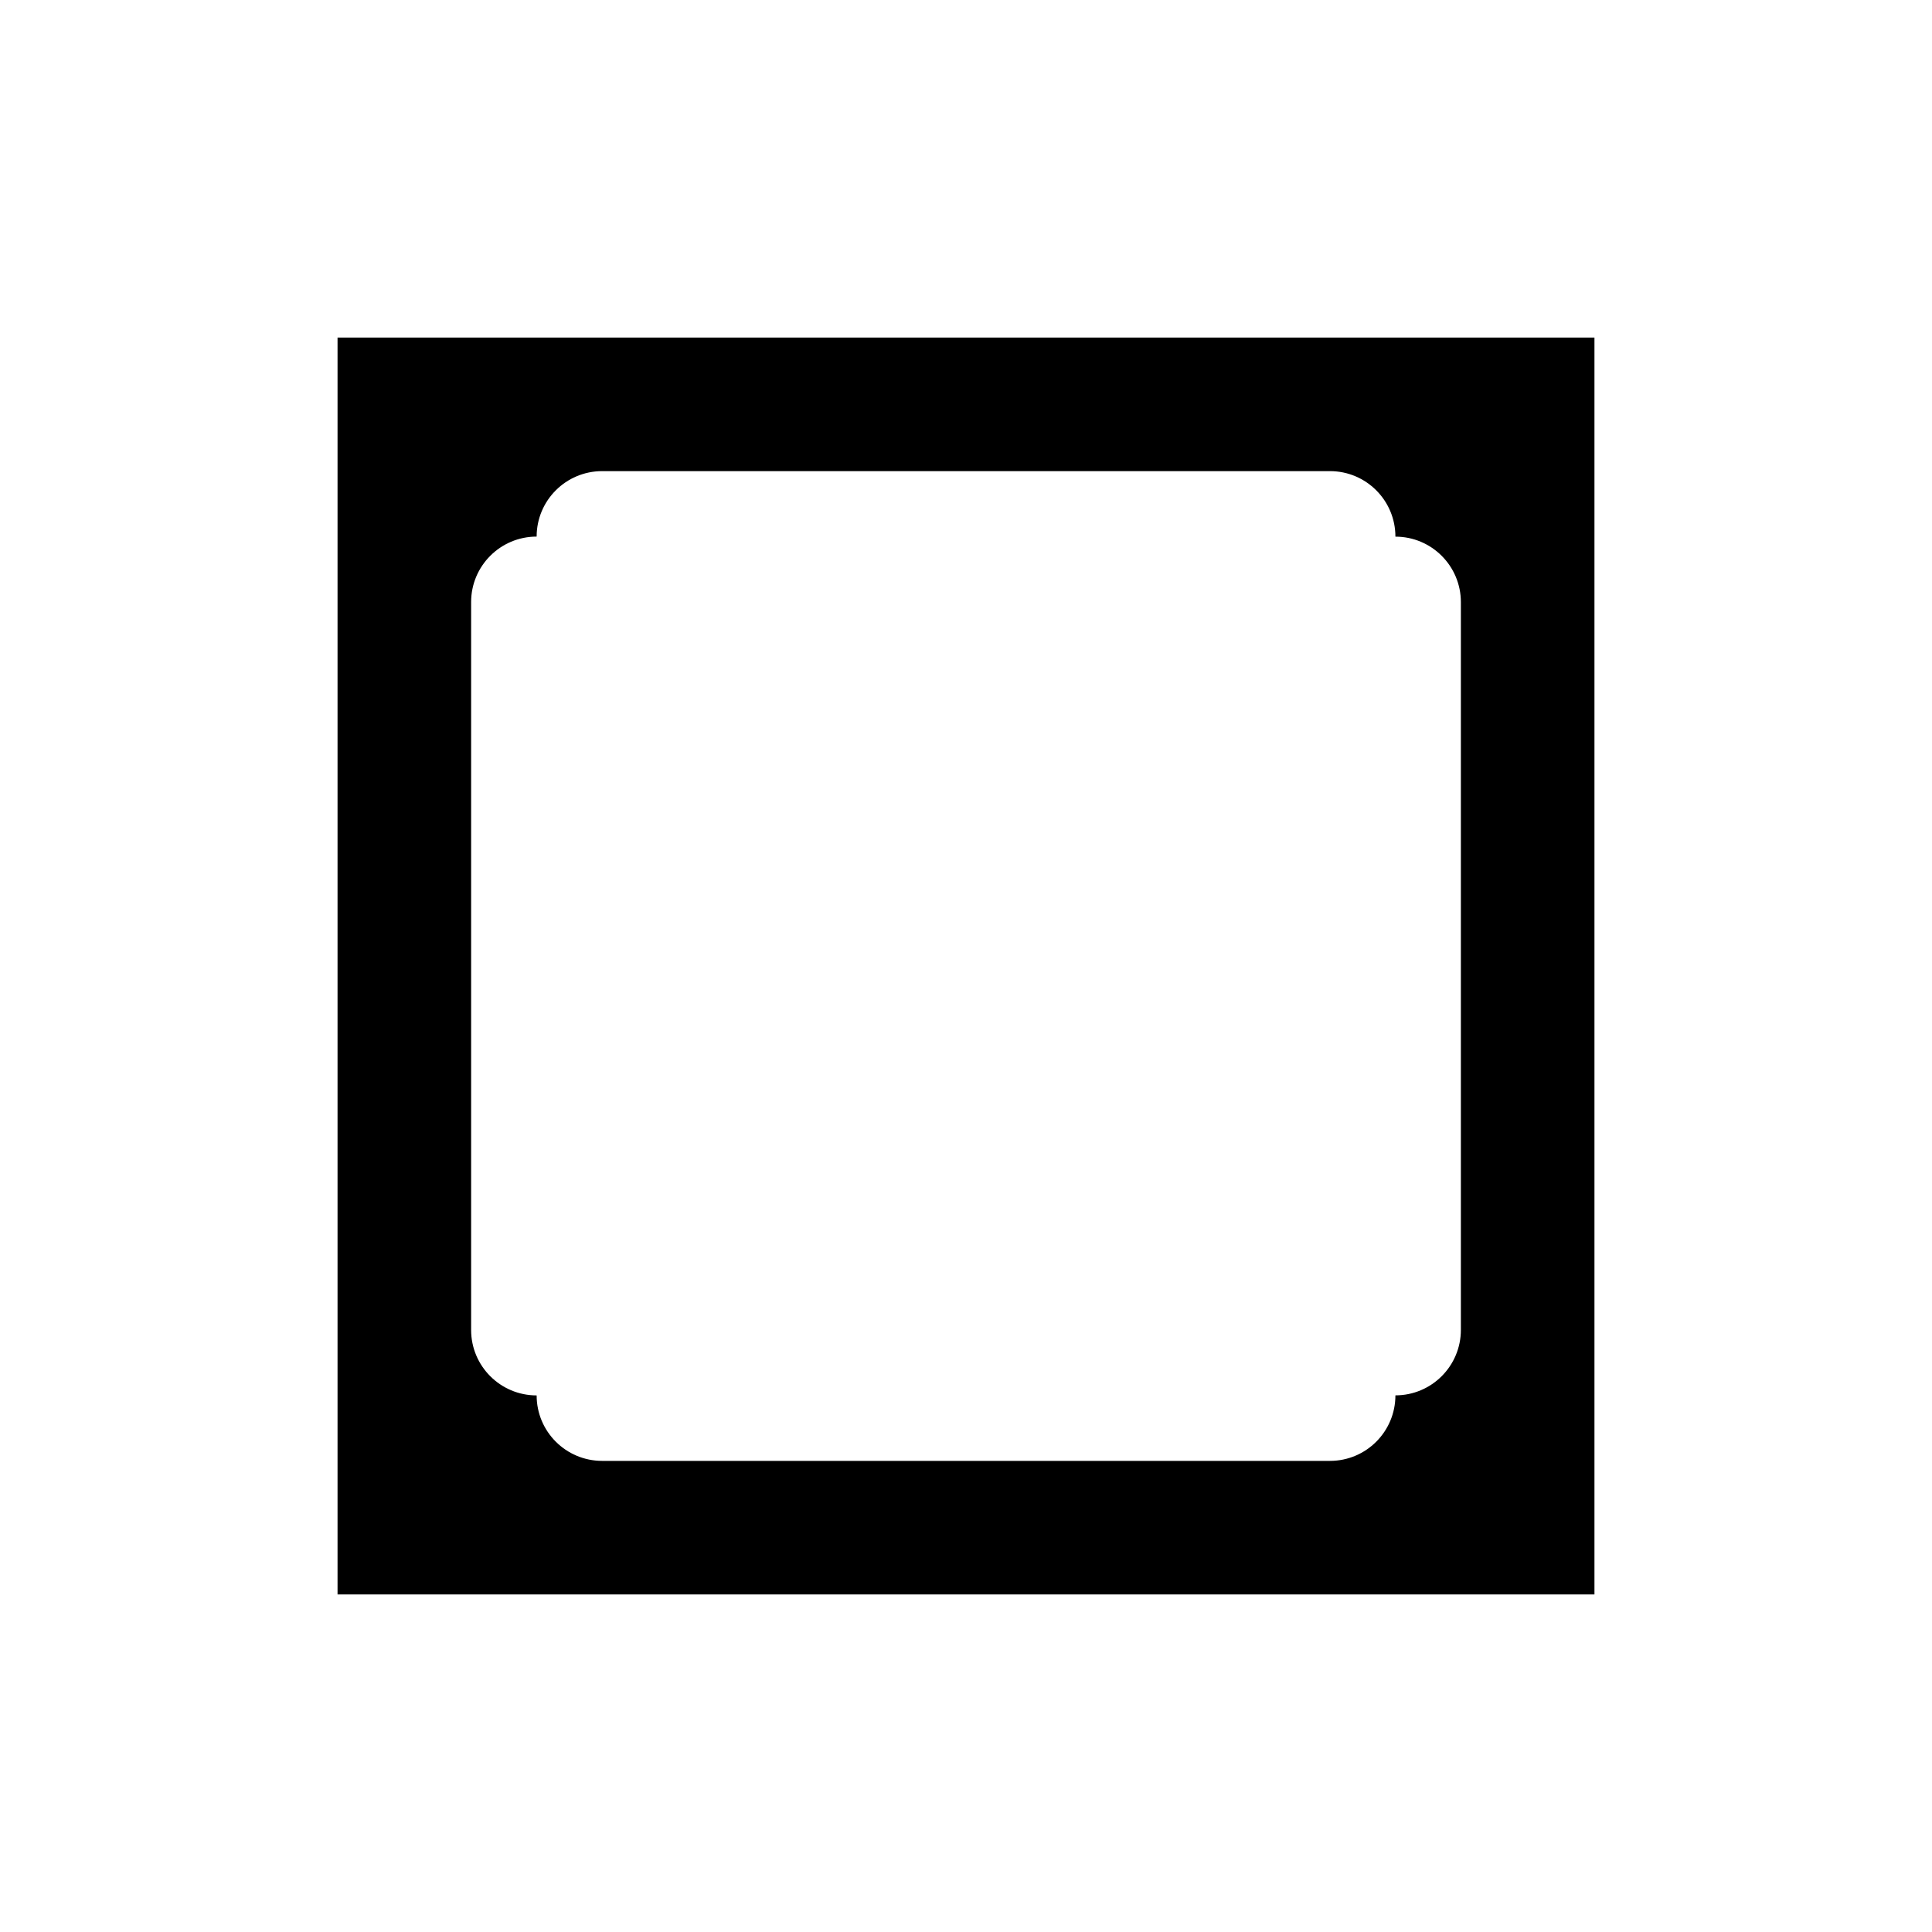 <?xml version="1.0" encoding="UTF-8" standalone="no"?>
<!-- Created with Inkscape (http://www.inkscape.org/) -->

<svg
   version="1.1"
   id="svg18363"
   width="793.701"
   height="793.701"
   viewBox="0 0 793.701 793.701"
   sodipodi:docname="Uchi Sumiiri Kaku.svg"
   inkscape:version="1.2 (dc2aeda, 2022-05-15)"
   xmlns:inkscape="http://www.inkscape.org/namespaces/inkscape"
   xmlns:sodipodi="http://sodipodi.sourceforge.net/DTD/sodipodi-0.dtd"
   xmlns="http://www.w3.org/2000/svg"
   xmlns:svg="http://www.w3.org/2000/svg">
  <defs
     id="defs18367">
    <clipPath
       clipPathUnits="userSpaceOnUse"
       id="clipPath18712">
      <path
         d="M -538.222,577.948 H 57.054 V -17.328 H -538.222 Z"
         id="path18714"
         style="stroke-width:1" />
    </clipPath>
    <clipPath
       clipPathUnits="userSpaceOnUse"
       id="clipPath18716">
      <path
         d="M -584.194,578.938 H 11.082 V -16.338 H -584.194 Z"
         id="path18718"
         style="stroke-width:1" />
    </clipPath>
    <clipPath
       clipPathUnits="userSpaceOnUse"
       id="clipPath18720">
      <path
         d="M -586.545,579.503 H 8.731 V -15.773 H -586.545 Z"
         id="path18722"
         style="stroke-width:1" />
    </clipPath>
    <clipPath
       clipPathUnits="userSpaceOnUse"
       id="clipPath18724">
      <path
         d="M -556.401,578.014 H 38.875 V -17.262 H -556.401 Z"
         id="path18726"
         style="stroke-width:1" />
    </clipPath>
    <clipPath
       clipPathUnits="userSpaceOnUse"
       id="clipPath18728">
      <path
         d="M -550.264,577.325 H 45.012 V -17.951 H -550.264 Z"
         id="path18730"
         style="stroke-width:1" />
    </clipPath>
    <clipPath
       clipPathUnits="userSpaceOnUse"
       id="clipPath18732">
      <path
         d="M -568.227,575.819 H 27.049 V -19.457 H -568.227 Z"
         id="path18734"
         style="stroke-width:1" />
    </clipPath>
    <clipPath
       clipPathUnits="userSpaceOnUse"
       id="clipPath18736">
      <path
         d="M -557.495,577.85 H 37.781 V -17.426 H -557.495 Z"
         id="path18738"
         style="stroke-width:1" />
    </clipPath>
    <clipPath
       clipPathUnits="userSpaceOnUse"
       id="clipPath18740">
      <path
         d="M -576.369,585.588 H 18.907 V -9.688 H -576.369 Z"
         id="path18742"
         style="stroke-width:1" />
    </clipPath>
    <clipPath
       clipPathUnits="userSpaceOnUse"
       id="clipPath18744">
      <path
         d="M -574.546,585.852 H 20.73 V -9.424 H -574.546 Z"
         id="path18746"
         style="stroke-width:1" />
    </clipPath>
    <clipPath
       clipPathUnits="userSpaceOnUse"
       id="clipPath18748">
      <path
         d="M -572.817,586.135 H 22.459 V -9.141 H -572.817 Z"
         id="path18750"
         style="stroke-width:1" />
    </clipPath>
    <clipPath
       clipPathUnits="userSpaceOnUse"
       id="clipPath18752">
      <path
         d="M -567.775,585.852 H 27.501 V -9.424 H -567.775 Z"
         id="path18754"
         style="stroke-width:1" />
    </clipPath>
    <clipPath
       clipPathUnits="userSpaceOnUse"
       id="clipPath18756">
      <path
         d="M -564.573,585.848 H 30.703 V -9.428 H -564.573 Z"
         id="path18758"
         style="stroke-width:1" />
    </clipPath>
    <clipPath
       clipPathUnits="userSpaceOnUse"
       id="clipPath18760">
      <path
         d="M -561.413,585.852 H 33.863 V -9.424 H -561.413 Z"
         id="path18762"
         style="stroke-width:1" />
    </clipPath>
    <clipPath
       clipPathUnits="userSpaceOnUse"
       id="clipPath18764">
      <path
         d="M -557.064,585.848 H 38.211 V -9.428 H -557.064 Z"
         id="path18766"
         style="stroke-width:1" />
    </clipPath>
    <clipPath
       clipPathUnits="userSpaceOnUse"
       id="clipPath18768">
      <path
         d="M -553.898,585.848 H 41.378 V -9.428 H -553.898 Z"
         id="path18770"
         style="stroke-width:1" />
    </clipPath>
    <clipPath
       clipPathUnits="userSpaceOnUse"
       id="clipPath18772">
      <path
         d="M -548.983,585.852 H 46.293 V -9.424 H -548.983 Z"
         id="path18774"
         style="stroke-width:1" />
    </clipPath>
    <clipPath
       clipPathUnits="userSpaceOnUse"
       id="clipPath18776">
      <path
         d="M -545.417,584.573 H 49.859 V -10.703 H -545.417 Z"
         id="path18778"
         style="stroke-width:1" />
    </clipPath>
    <clipPath
       clipPathUnits="userSpaceOnUse"
       id="clipPath18780">
      <path
         d="M -542.933,584.573 H 52.343 V -10.703 H -542.933 Z"
         id="path18782"
         style="stroke-width:1" />
    </clipPath>
    <clipPath
       clipPathUnits="userSpaceOnUse"
       id="clipPath18784">
      <path
         d="M -540.821,585.848 H 54.455 V -9.428 H -540.821 Z"
         id="path18786"
         style="stroke-width:1" />
    </clipPath>
    <clipPath
       clipPathUnits="userSpaceOnUse"
       id="clipPath18788">
      <path
         d="M -536.698,584.573 H 58.578 V -10.703 H -536.698 Z"
         id="path18790"
         style="stroke-width:1" />
    </clipPath>
    <clipPath
       clipPathUnits="userSpaceOnUse"
       id="clipPath18792">
      <path
         d="M -528.09,575.381 H 67.186 V -19.895 H -528.09 Z"
         id="path18794"
         style="stroke-width:1" />
    </clipPath>
    <clipPath
       clipPathUnits="userSpaceOnUse"
       id="clipPath18796">
      <path
         d="M -531.192,581.588 H 64.084 V -13.688 H -531.192 Z"
         id="path18798"
         style="stroke-width:1" />
    </clipPath>
    <clipPath
       clipPathUnits="userSpaceOnUse"
       id="clipPath19024">
      <path
         d="m -450.116,409.743 h 595.276 v -595.276 h -595.276 z"
         id="path19026"
         style="stroke-width:1" />
    </clipPath>
  </defs>
  <sodipodi:namedview
     id="namedview18365"
     pagecolor="#ffffff"
     bordercolor="#000000"
     borderopacity="0.25"
     inkscape:showpageshadow="2"
     inkscape:pageopacity="0.0"
     inkscape:pagecheckerboard="0"
     inkscape:deskcolor="#d1d1d1"
     showgrid="false"
     inkscape:zoom="0.29734106"
     inkscape:cx="-215.24105"
     inkscape:cy="396.85068"
     inkscape:window-width="1419"
     inkscape:window-height="456"
     inkscape:window-x="0"
     inkscape:window-y="25"
     inkscape:window-maximized="0"
     inkscape:current-layer="svg18363">
    <inkscape:page
       x="0"
       y="0"
       id="page18369"
       width="793.701"
       height="793.701" />
  </sodipodi:namedview>
  <path
     d="M 600.155 546.324 C 600.155 561.188 588.127 573.239 573.262 573.239 C 573.262 588.105 561.234 600.157 546.37 600.157 L 247.38 600.157 C 232.516 600.157 220.463 588.129 220.463 573.264 C 205.599 573.264 193.547 561.239 193.547 546.373 L 193.547 247.334 C 193.547 232.47 205.599 220.441 220.463 220.441 C 220.463 205.577 232.516 193.549 247.38 193.549 L 546.37 193.549 C 561.234 193.549 573.262 205.602 573.262 220.466 C 588.127 220.466 600.155 232.517 600.155 247.383 Z M 138.669 655.032 L 655.03 655.032 L 655.03 138.672 L 138.669 138.672 Z"
     style="fill:#000000;fill-opacity:1;fill-rule:nonzero;stroke:none"
     id="path18483" />
</svg>
